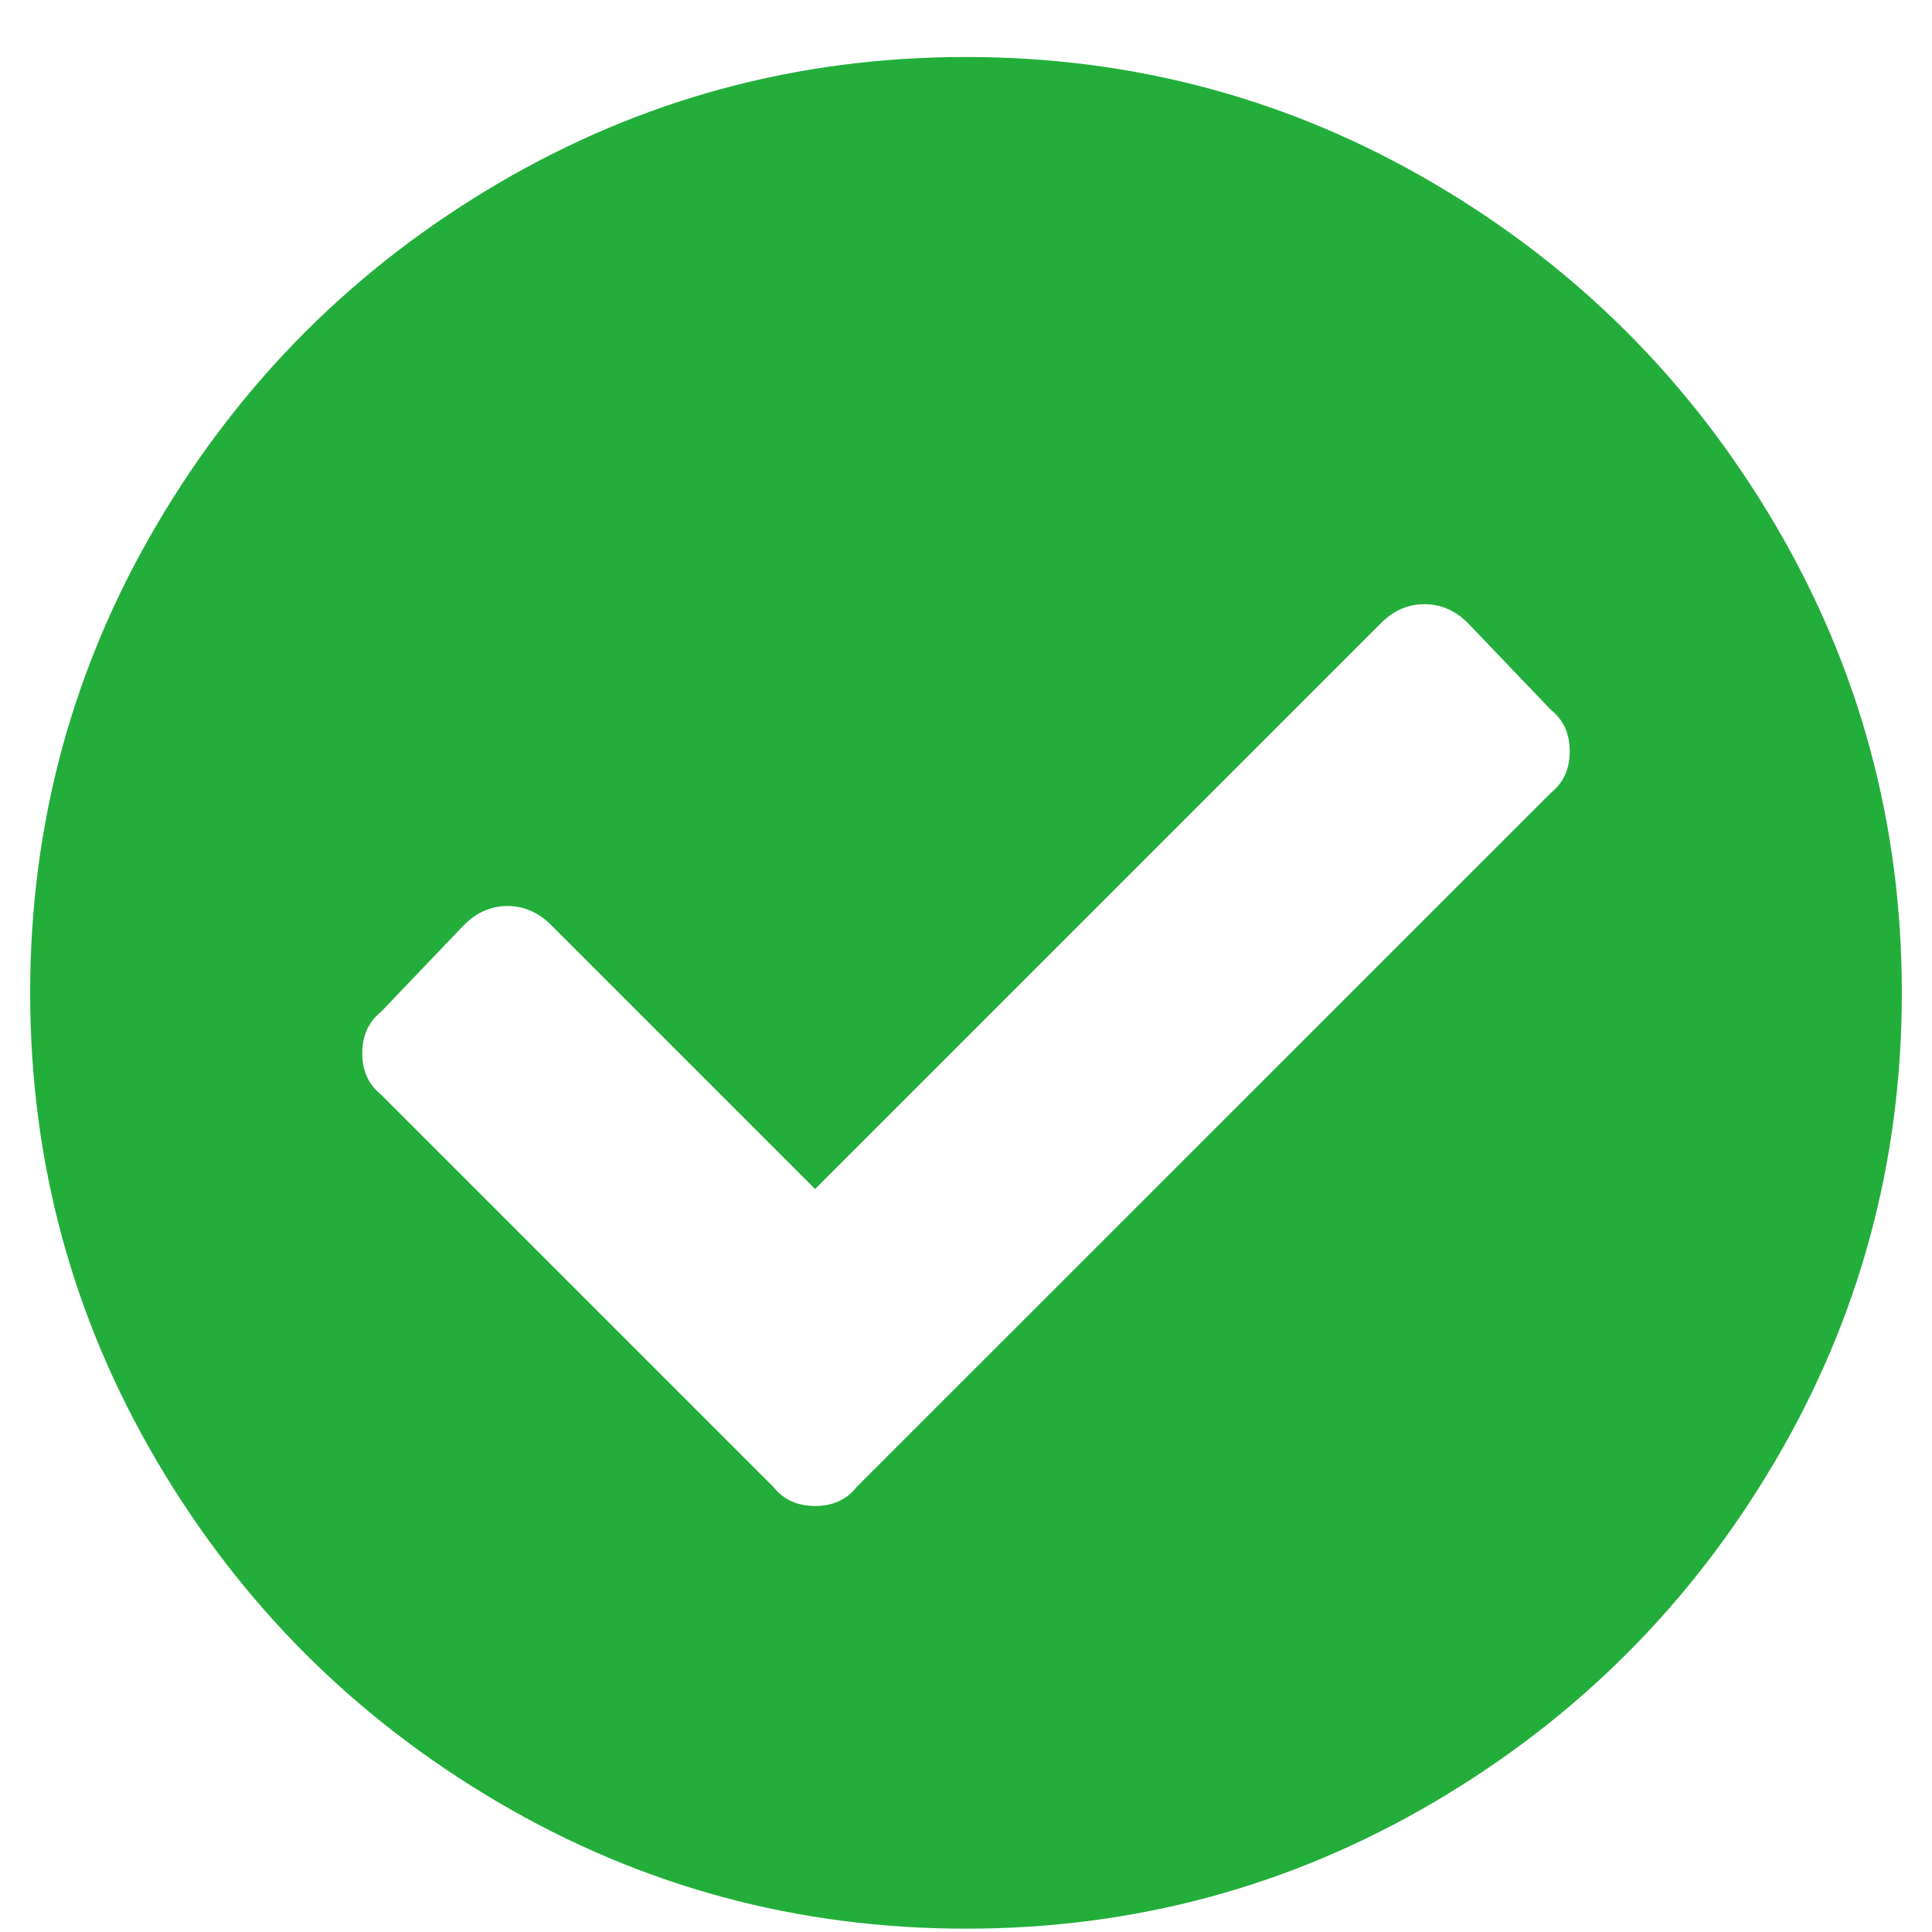 <?xml version="1.0" encoding="UTF-8"?>
<svg width="18px" height="18px" viewBox="0 0 18 18" version="1.1" xmlns="http://www.w3.org/2000/svg" xmlns:xlink="http://www.w3.org/1999/xlink">
    <!-- Generator: Sketch 52.2 (67145) - http://www.bohemiancoding.com/sketch -->
    <title>check-circle</title>
    <desc>Created with Sketch.</desc>
    <g id="Page-1" stroke="none" stroke-width="1" fill="none" fill-rule="evenodd">
        <g id="offer" transform="translate(-150, -7358)" fill="#23AE3B">
            <path d="M167.719,7367.25 C167.719,7368.82 167.326,7370.273 166.541,7371.609 C165.756,7372.945 164.695,7374.006 163.359,7374.791 C162.023,7375.576 160.57,7375.969 159,7375.969 C157.43,7375.969 155.977,7375.576 154.641,7374.791 C153.305,7374.006 152.244,7372.945 151.459,7371.609 C150.674,7370.273 150.281,7368.82 150.281,7367.25 C150.281,7365.68 150.674,7364.227 151.459,7362.891 C152.244,7361.555 153.305,7360.494 154.641,7359.709 C155.977,7358.924 157.43,7358.531 159,7358.531 C160.57,7358.531 162.023,7358.924 163.359,7359.709 C164.695,7360.494 165.756,7361.555 166.541,7362.891 C167.326,7364.227 167.719,7365.68 167.719,7367.25 Z M157.98,7371.855 L164.449,7365.387 C164.566,7365.293 164.625,7365.164 164.625,7365 C164.625,7364.836 164.566,7364.707 164.449,7364.613 L163.676,7363.805 C163.559,7363.688 163.424,7363.629 163.271,7363.629 C163.119,7363.629 162.984,7363.688 162.867,7363.805 L157.594,7369.078 L155.133,7366.617 C155.016,7366.5 154.881,7366.441 154.729,7366.441 C154.576,7366.441 154.441,7366.5 154.324,7366.617 L153.551,7367.426 C153.434,7367.52 153.375,7367.648 153.375,7367.813 C153.375,7367.977 153.434,7368.105 153.551,7368.199 L157.207,7371.855 C157.301,7371.973 157.43,7372.031 157.594,7372.031 C157.758,7372.031 157.887,7371.973 157.98,7371.855 Z" id="check-circle"></path>
        </g>
    </g>
</svg>